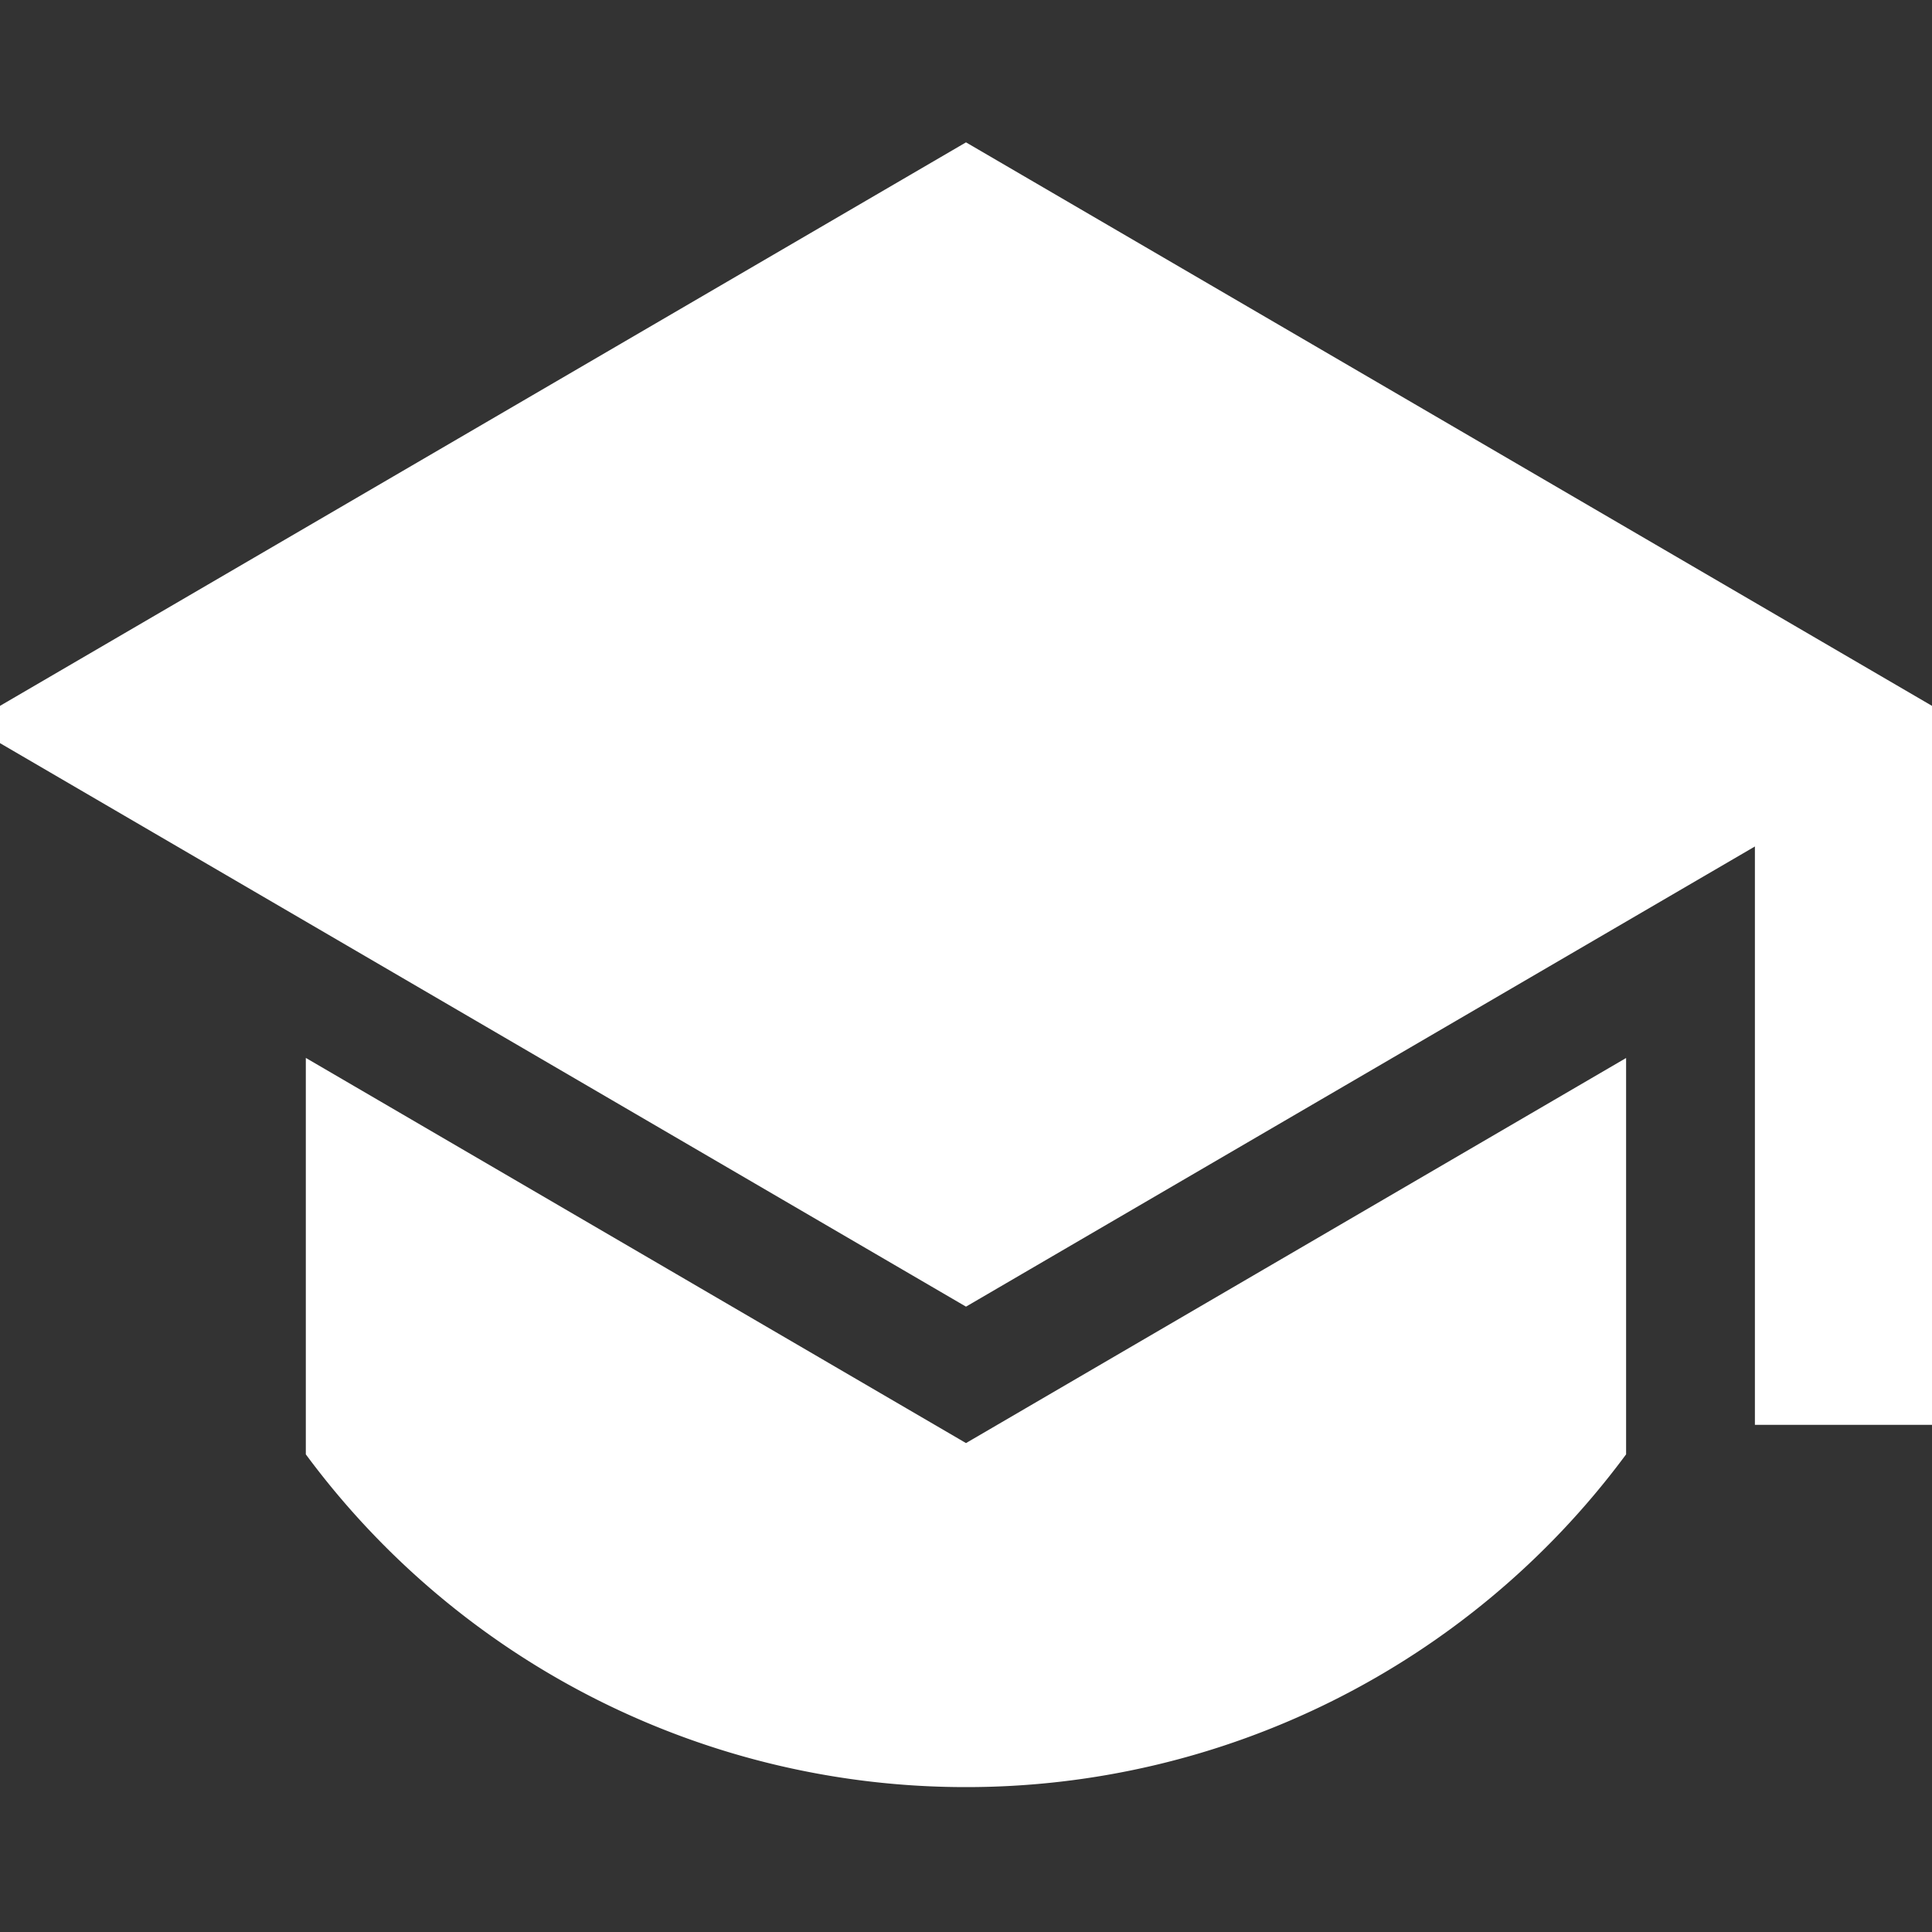 <svg xmlns="http://www.w3.org/2000/svg" width="24" height="24" viewBox="0 0 24 24"><rect x="0" y="0" width="24" height="24" fill="#333333" stroke="none"/><path fill="#fff" d="M12 2L0 9l12 7l10-5.833V17.5h2V9zM3.999 13.49V18a9.99 9.99 0 0 0 8 4A9.99 9.99 0 0 0 20 18v-4.509l-8 4.667z" stroke-width="0.4" stroke="#fff"/></svg>